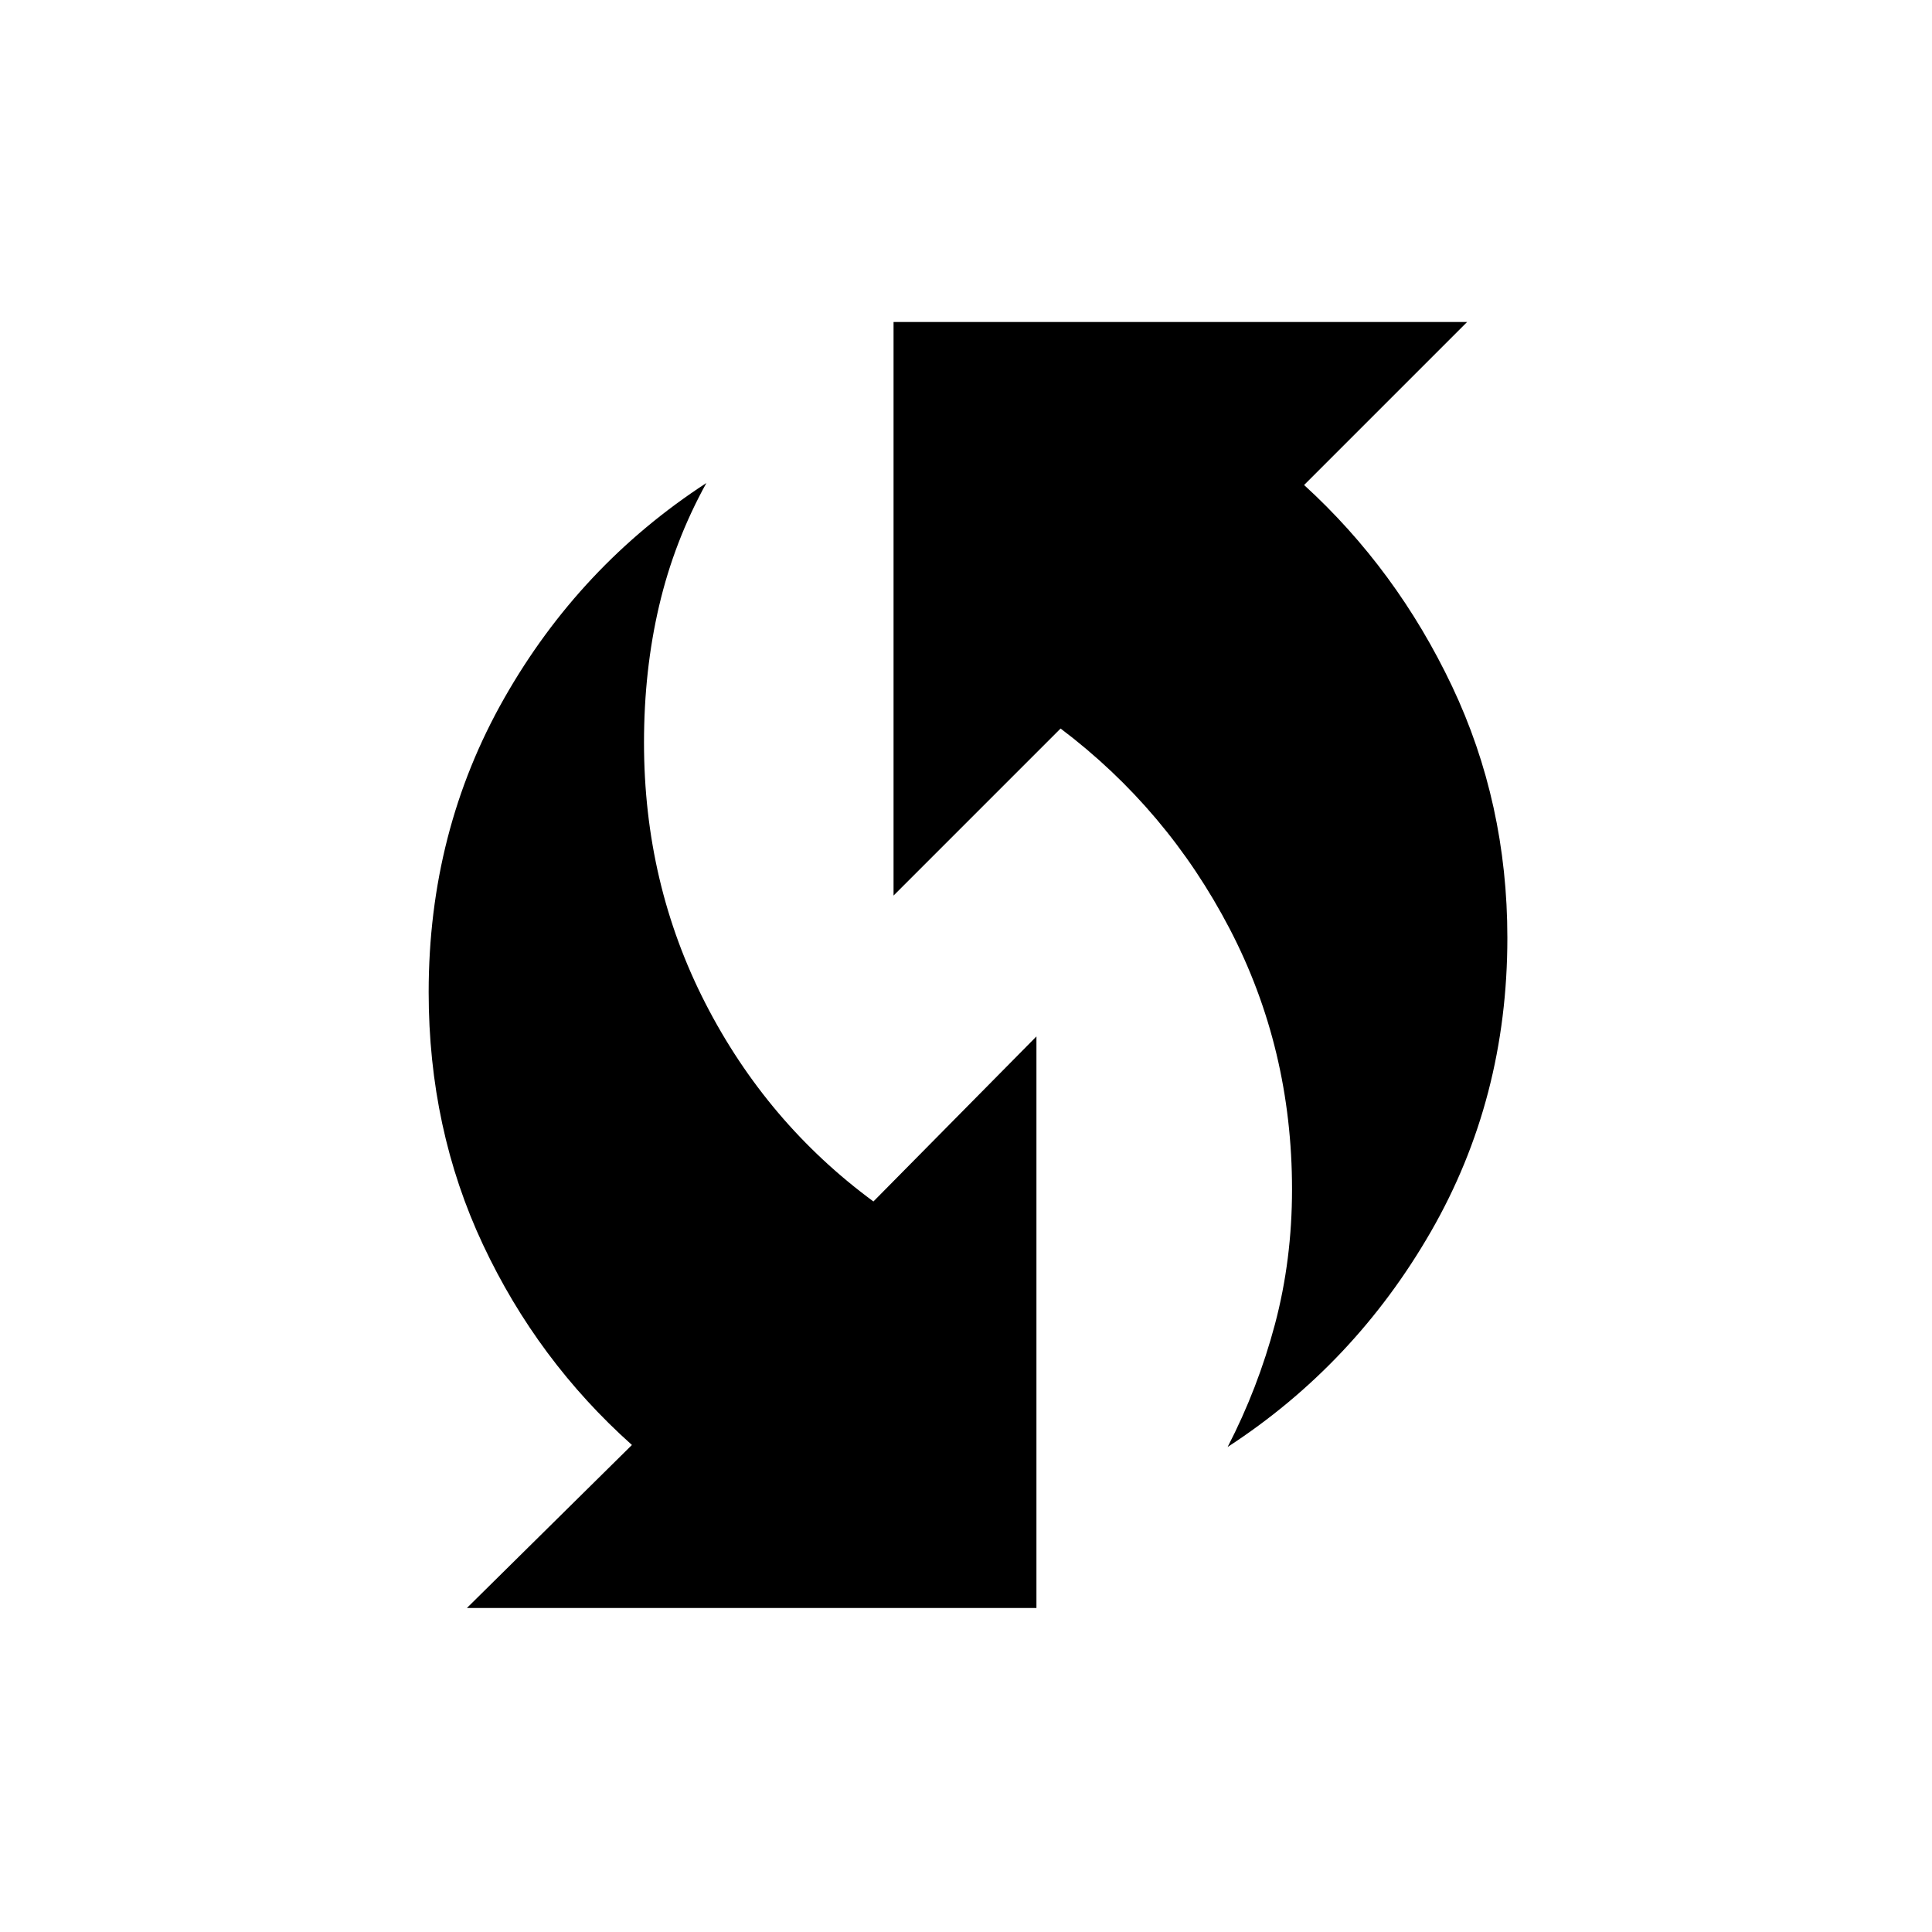 <svg xmlns="http://www.w3.org/2000/svg" height="24" width="24"><path d="M15.25 17.975q.375-.725.588-1.525.212-.8.212-1.675 0-1.75-.775-3.238-.775-1.487-2.1-2.487L11.1 11.125V4h7.125L16.2 6.025q1.15 1.05 1.838 2.5.687 1.45.687 3.125 0 2-.95 3.65t-2.525 2.675Zm-9.45 2 2.05-2.025Q6.675 16.9 6 15.462q-.675-1.437-.675-3.137 0-2 .938-3.65Q7.2 7.025 8.775 6q-.4.725-.587 1.525-.188.8-.188 1.7 0 1.75.762 3.237.763 1.488 2.088 2.463l2.025-2.05v7.1Z"/></svg>